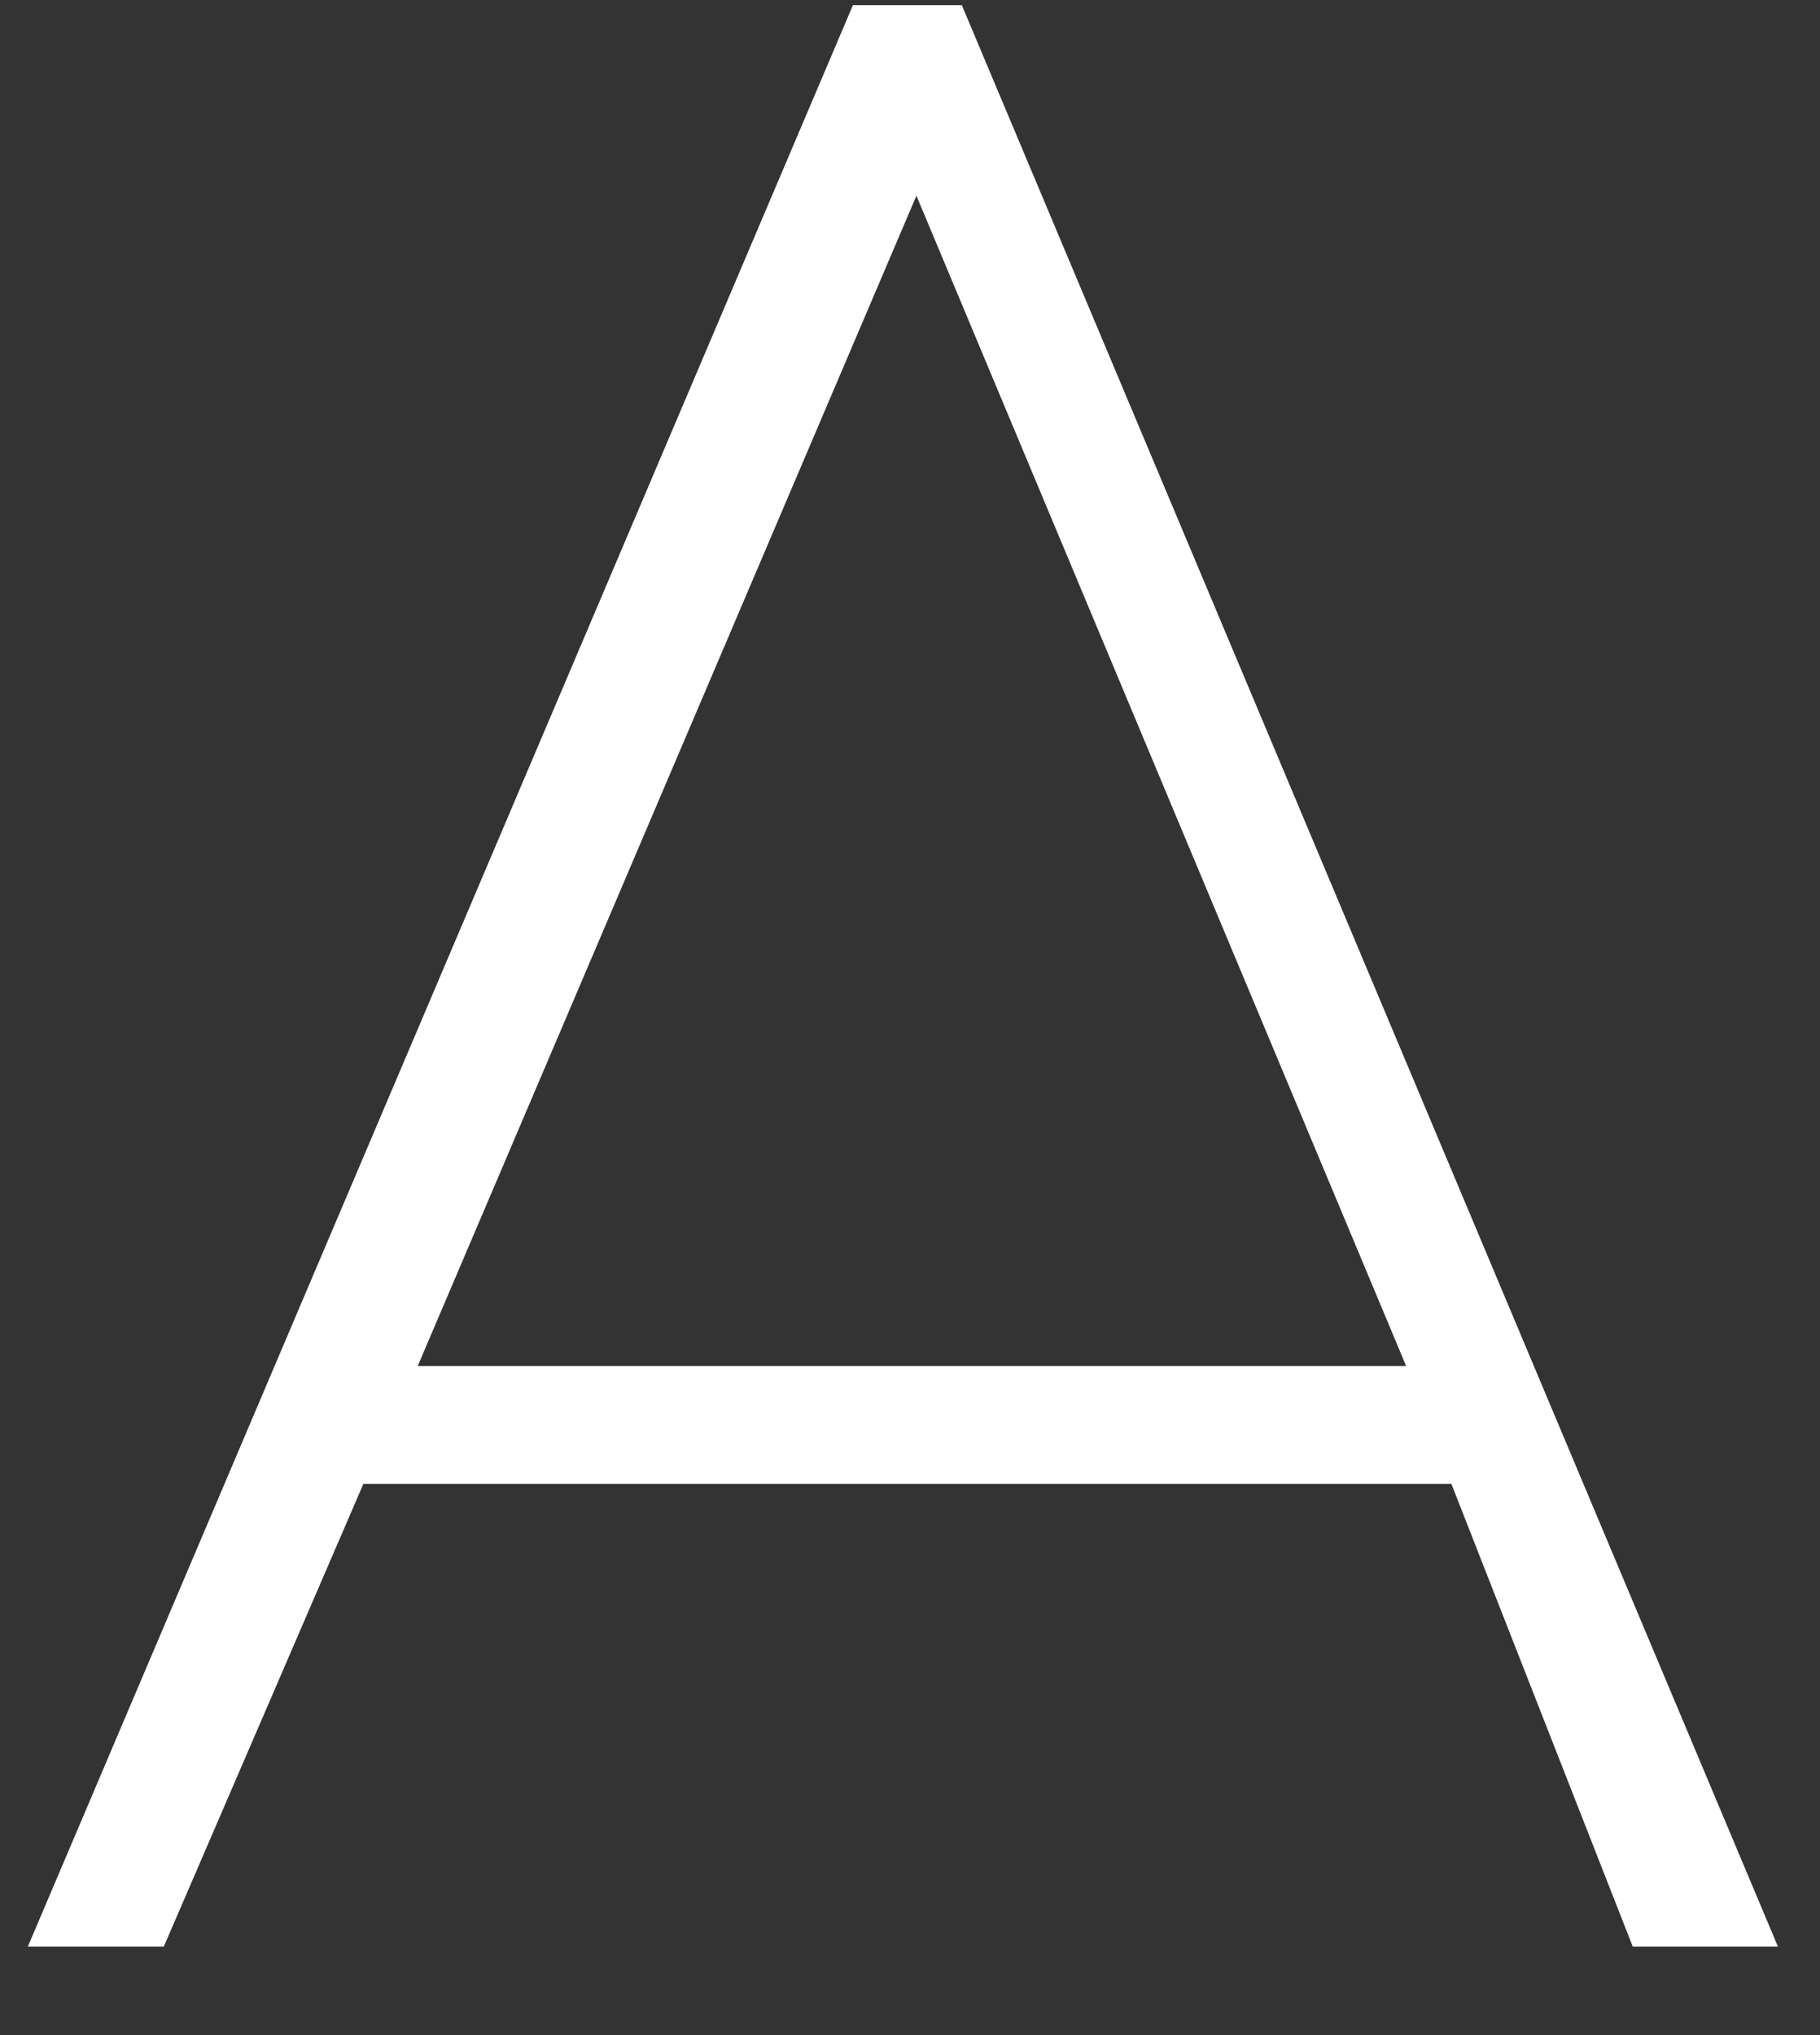<svg width="17" height="19" viewBox="0 0 17 19" fill="none" xmlns="http://www.w3.org/2000/svg">
<rect x="0" y="0" width="17" height="19" fill="#333333" stroke="none"/>
<path d="M13.557 13.854H3.394L1.53 18.174H0.26L7.967 0.048H8.984L16.607 18.174H15.251L13.557 13.854ZM3.902 12.753H13.134L8.56 1.827L3.902 12.753Z" fill="white"/>
</svg>
